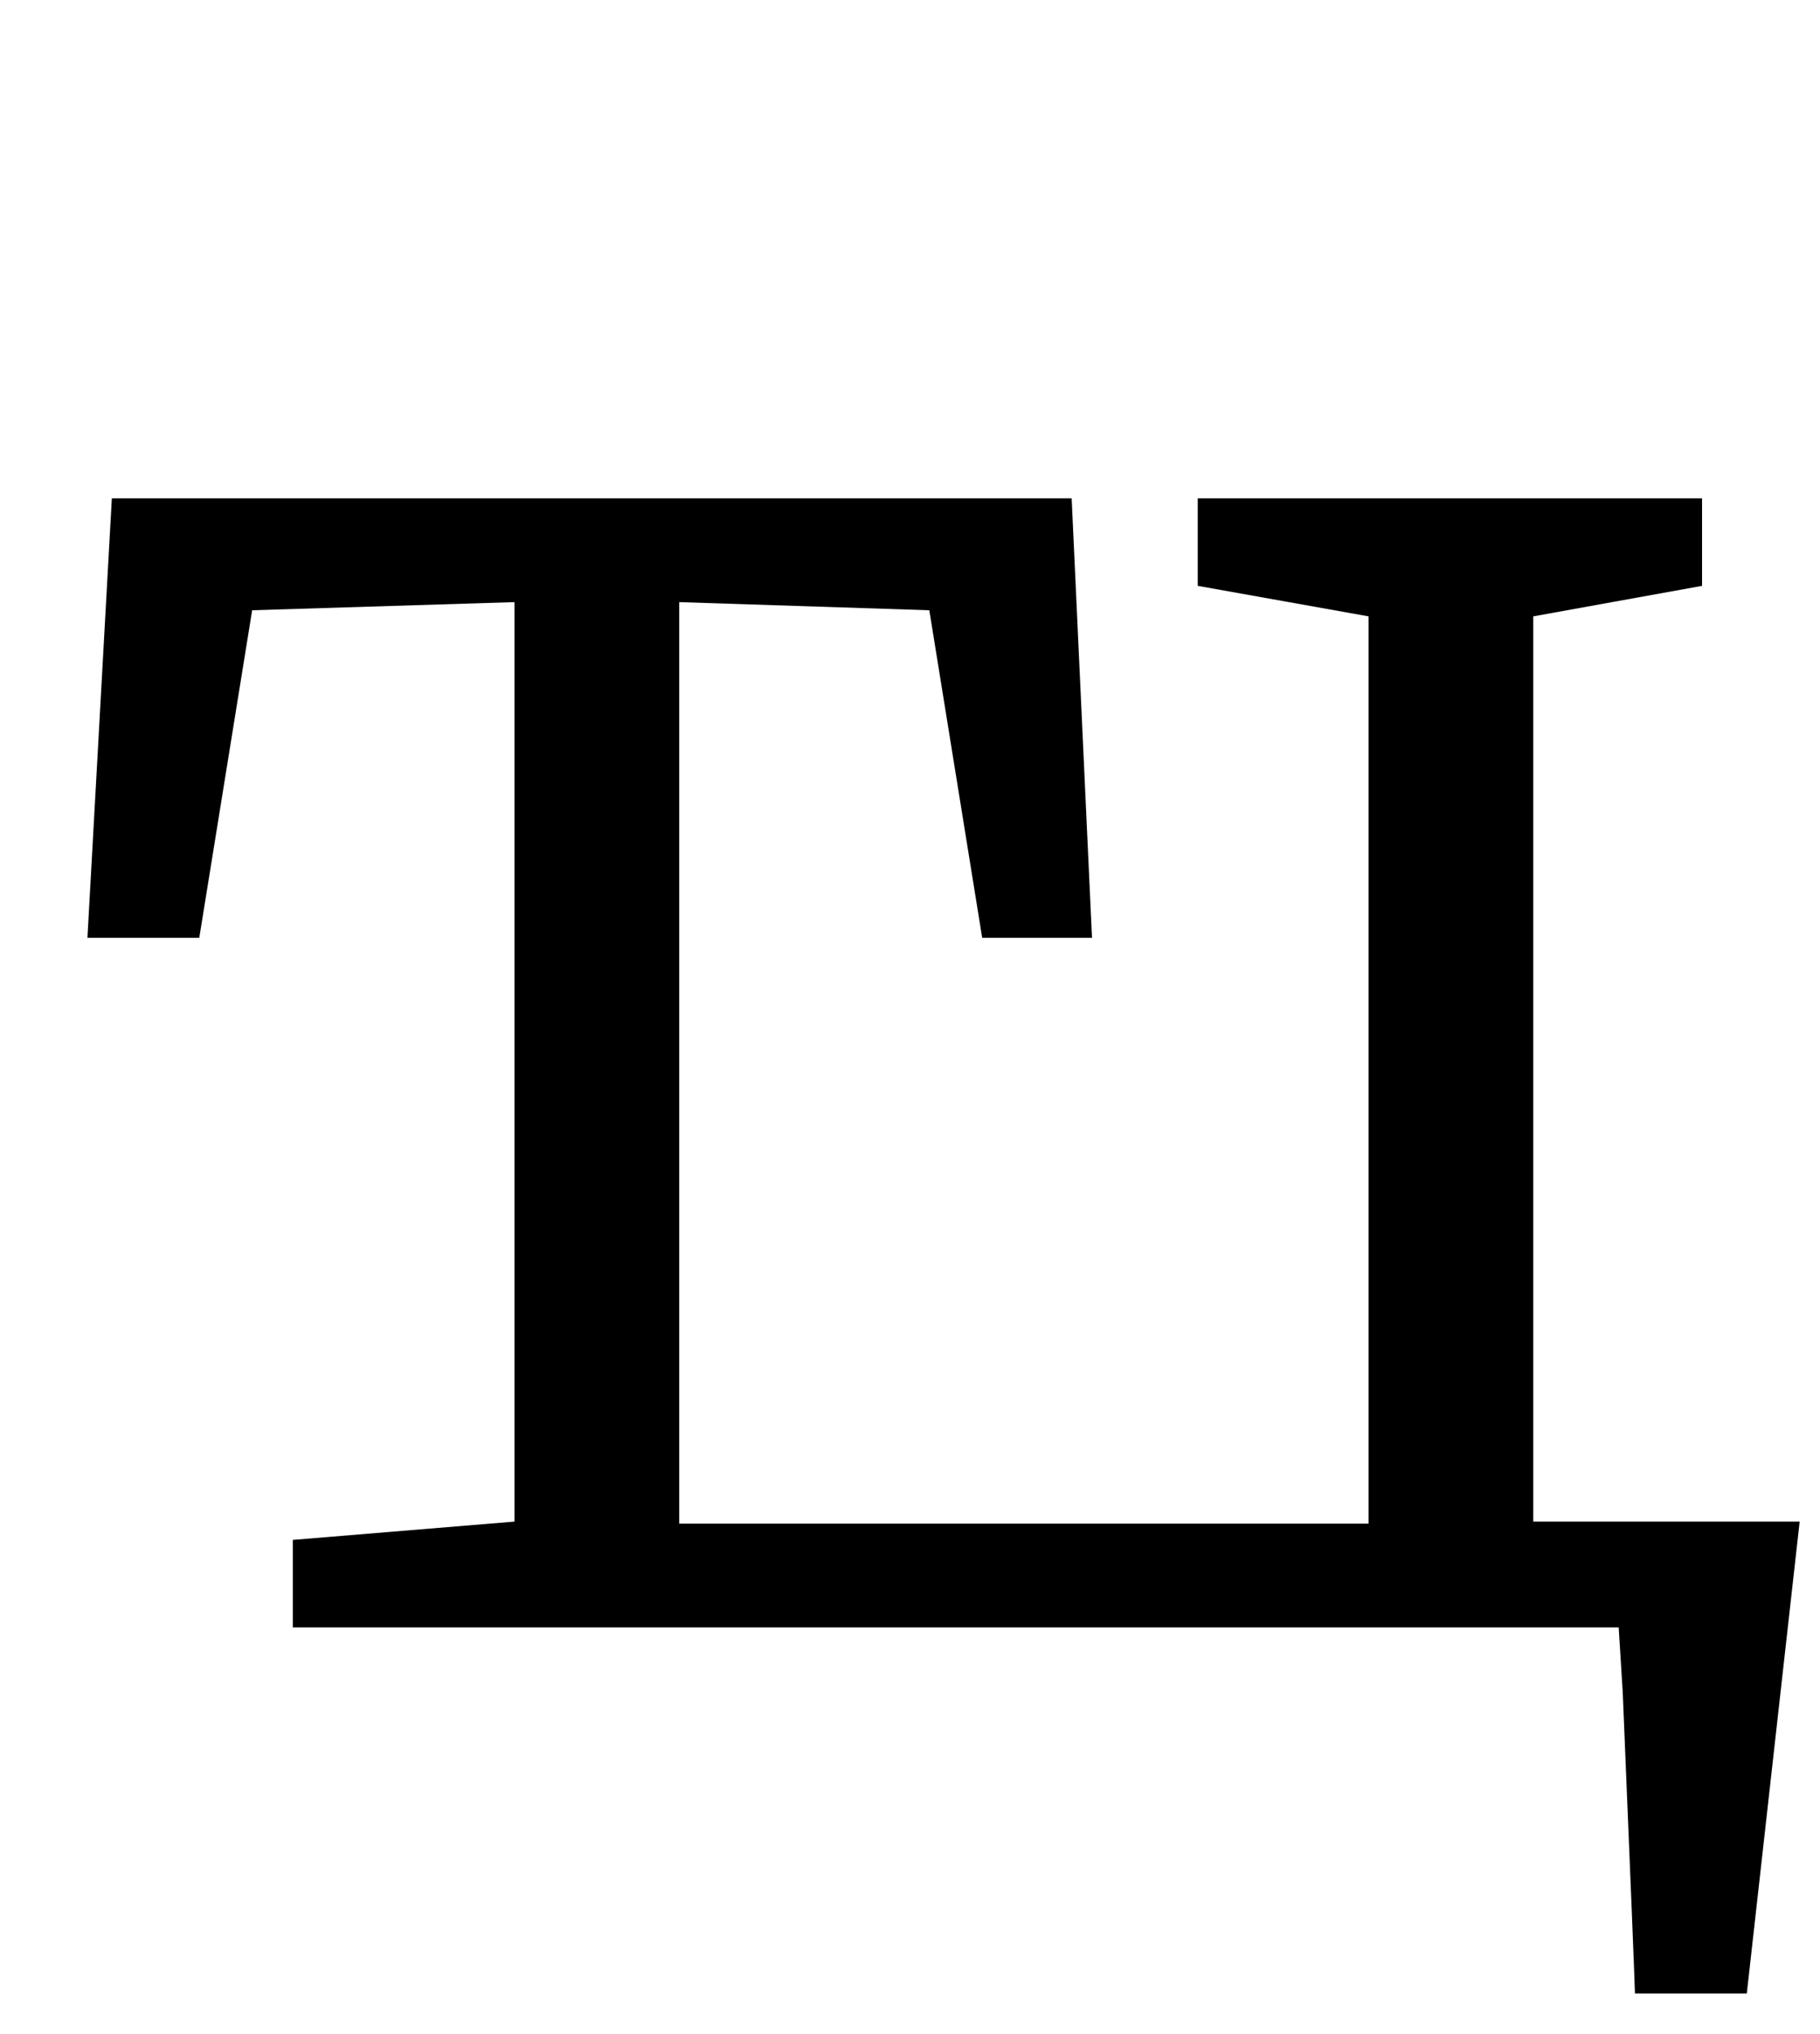 <?xml version="1.0" standalone="no"?>
<!DOCTYPE svg PUBLIC "-//W3C//DTD SVG 1.1//EN" "http://www.w3.org/Graphics/SVG/1.1/DTD/svg11.dtd" >
<svg xmlns="http://www.w3.org/2000/svg" xmlns:xlink="http://www.w3.org/1999/xlink" version="1.1" viewBox="-10 0 895 1000">
  <g transform="matrix(1 0 0 -1 0 800)">
   <path fill="currentColor"
d="M849 -180h-55q0 4 -6 148l-2 32h-652v43l109 9v452l-129 -4l-26 -161h-55l12 216h472l10 -216h-54l-26 161l-123 4v-453h339v446l-84 15v43h248v-43l-83 -15v-445h131z" />
  </g>

</svg>
